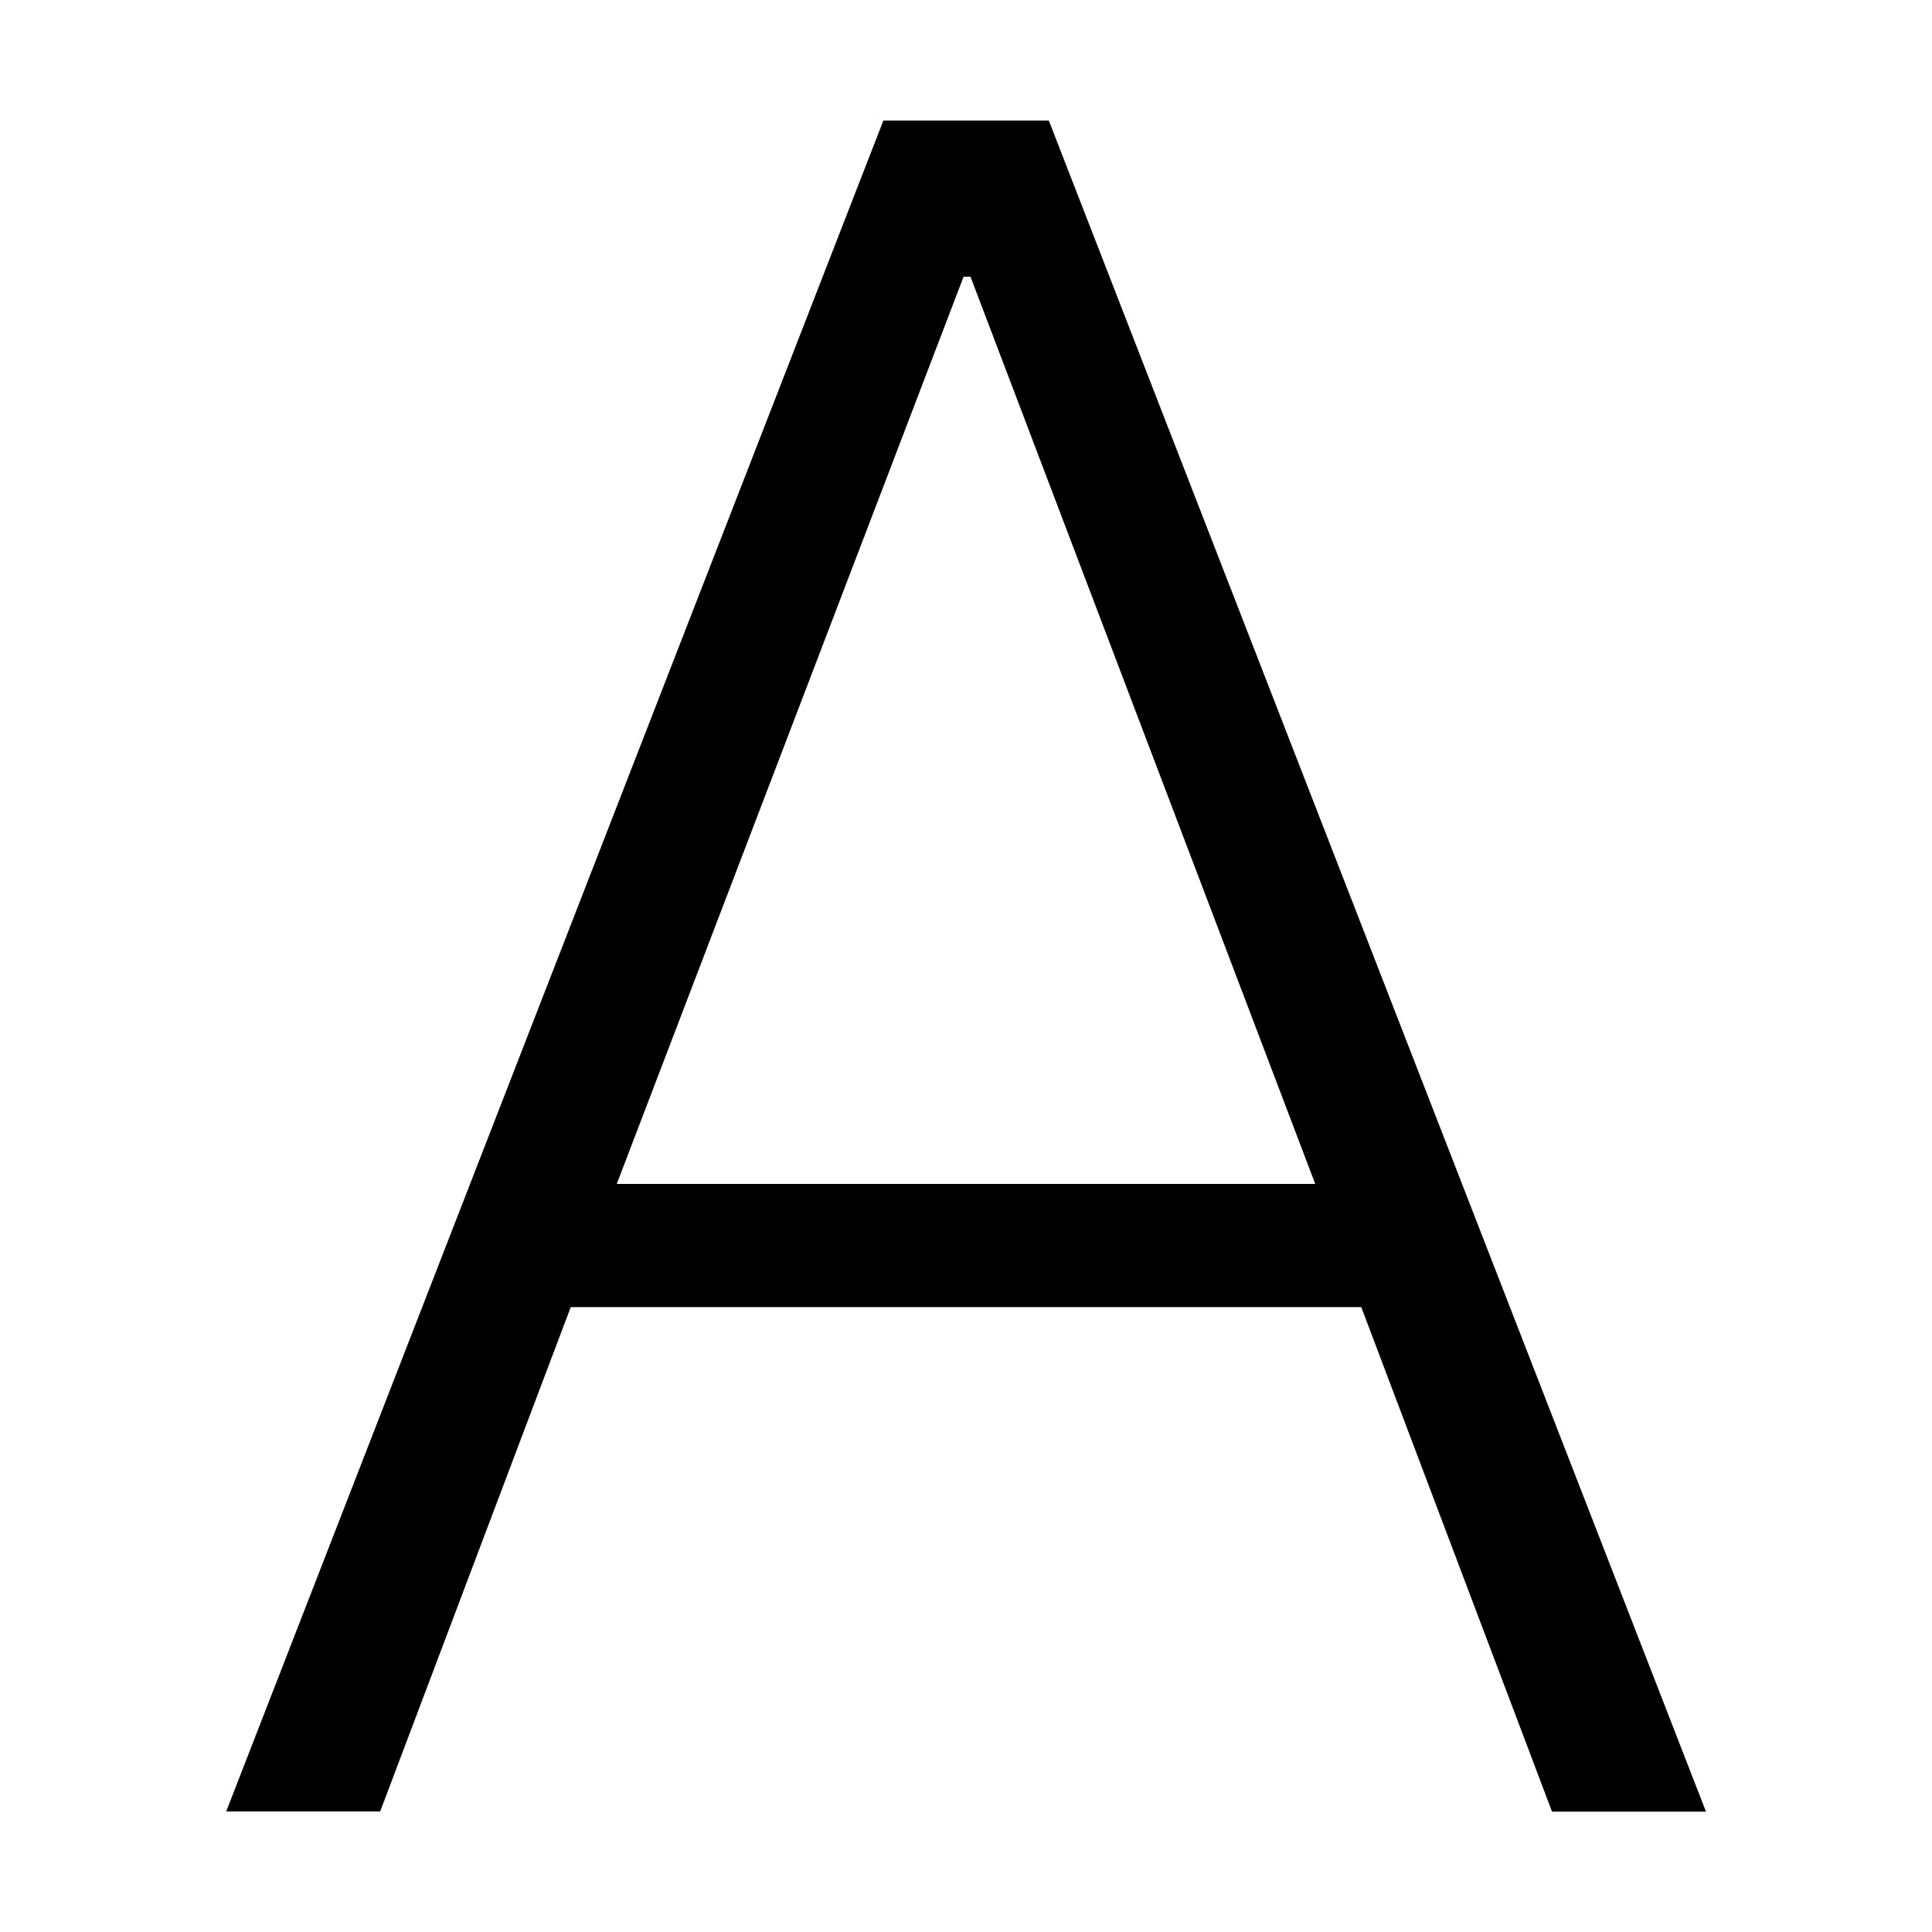 <?xml version="1.0" standalone="no"?><!DOCTYPE svg PUBLIC "-//W3C//DTD SVG 1.1//EN" "http://www.w3.org/Graphics/SVG/1.1/DTD/svg11.dtd"><svg t="1574305895972" class="icon" viewBox="0 0 1024 1024" version="1.1" xmlns="http://www.w3.org/2000/svg" p-id="21627" xmlns:xlink="http://www.w3.org/1999/xlink" width="25" height="25"><defs><style type="text/css"></style></defs><path d="M468.2 63.9h87.7l348.3 896.3h-81.6L721.5 692.8h-419l-101 267.3h-81.6L468.2 63.9zM326.9 627.5h370.2L514.4 146.7h-3.7L326.9 627.5z" p-id="21628"></path></svg>